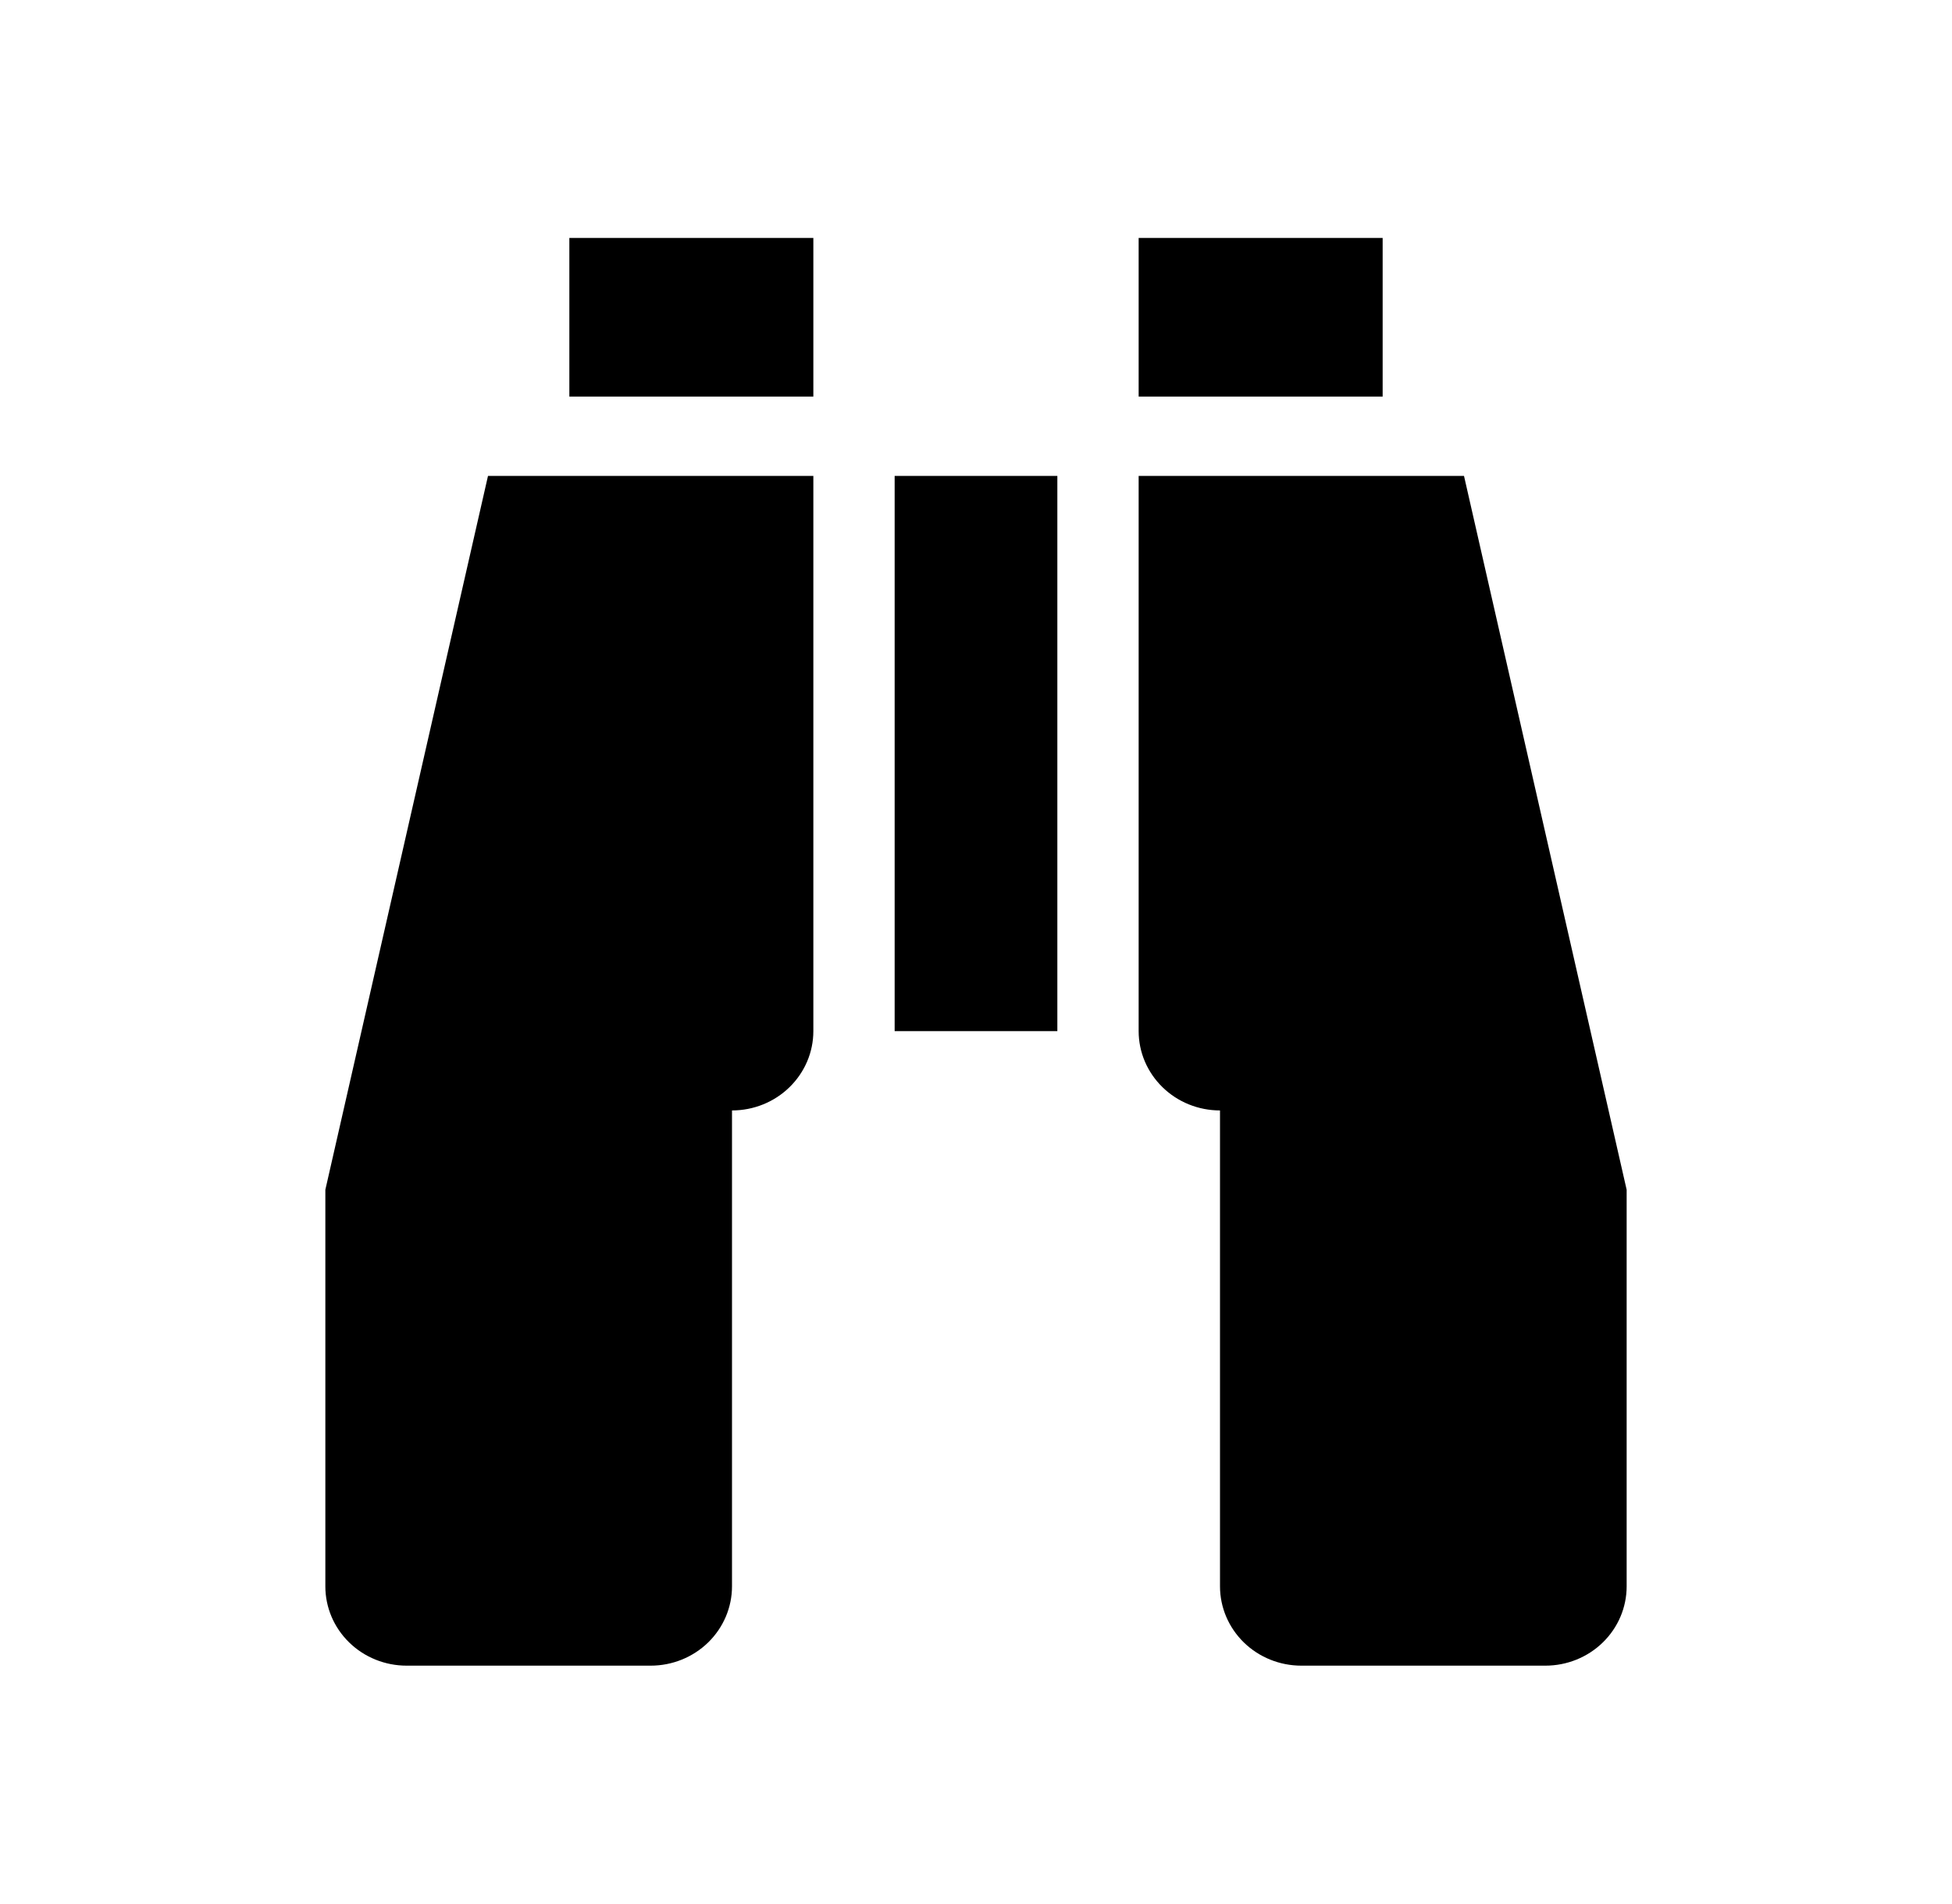 <svg width="40" height="39" viewBox="0 0 40 39" fill="none" xmlns="http://www.w3.org/2000/svg">
<path d="M18.333 9.75H21.667V21.125H18.333V9.75ZM15 32.5C15 32.931 14.824 33.344 14.512 33.649C14.199 33.954 13.775 34.125 13.333 34.125H8.333C7.891 34.125 7.467 33.954 7.155 33.649C6.842 33.344 6.667 32.931 6.667 32.5V24.375L10 9.75H16.667V21.125C16.667 21.556 16.491 21.969 16.178 22.274C15.866 22.579 15.442 22.75 15 22.75V32.5ZM16.667 8.125H11.667V4.875H16.667V8.125ZM25 32.5V22.75C24.558 22.75 24.134 22.579 23.822 22.274C23.509 21.969 23.333 21.556 23.333 21.125V9.75H30L33.333 24.375V32.5C33.333 32.931 33.158 33.344 32.845 33.649C32.533 33.954 32.109 34.125 31.667 34.125H26.667C26.225 34.125 25.801 33.954 25.488 33.649C25.176 33.344 25 32.931 25 32.5ZM23.333 8.125V4.875H28.333V8.125H23.333Z" fill="currentColor"/>
</svg>
